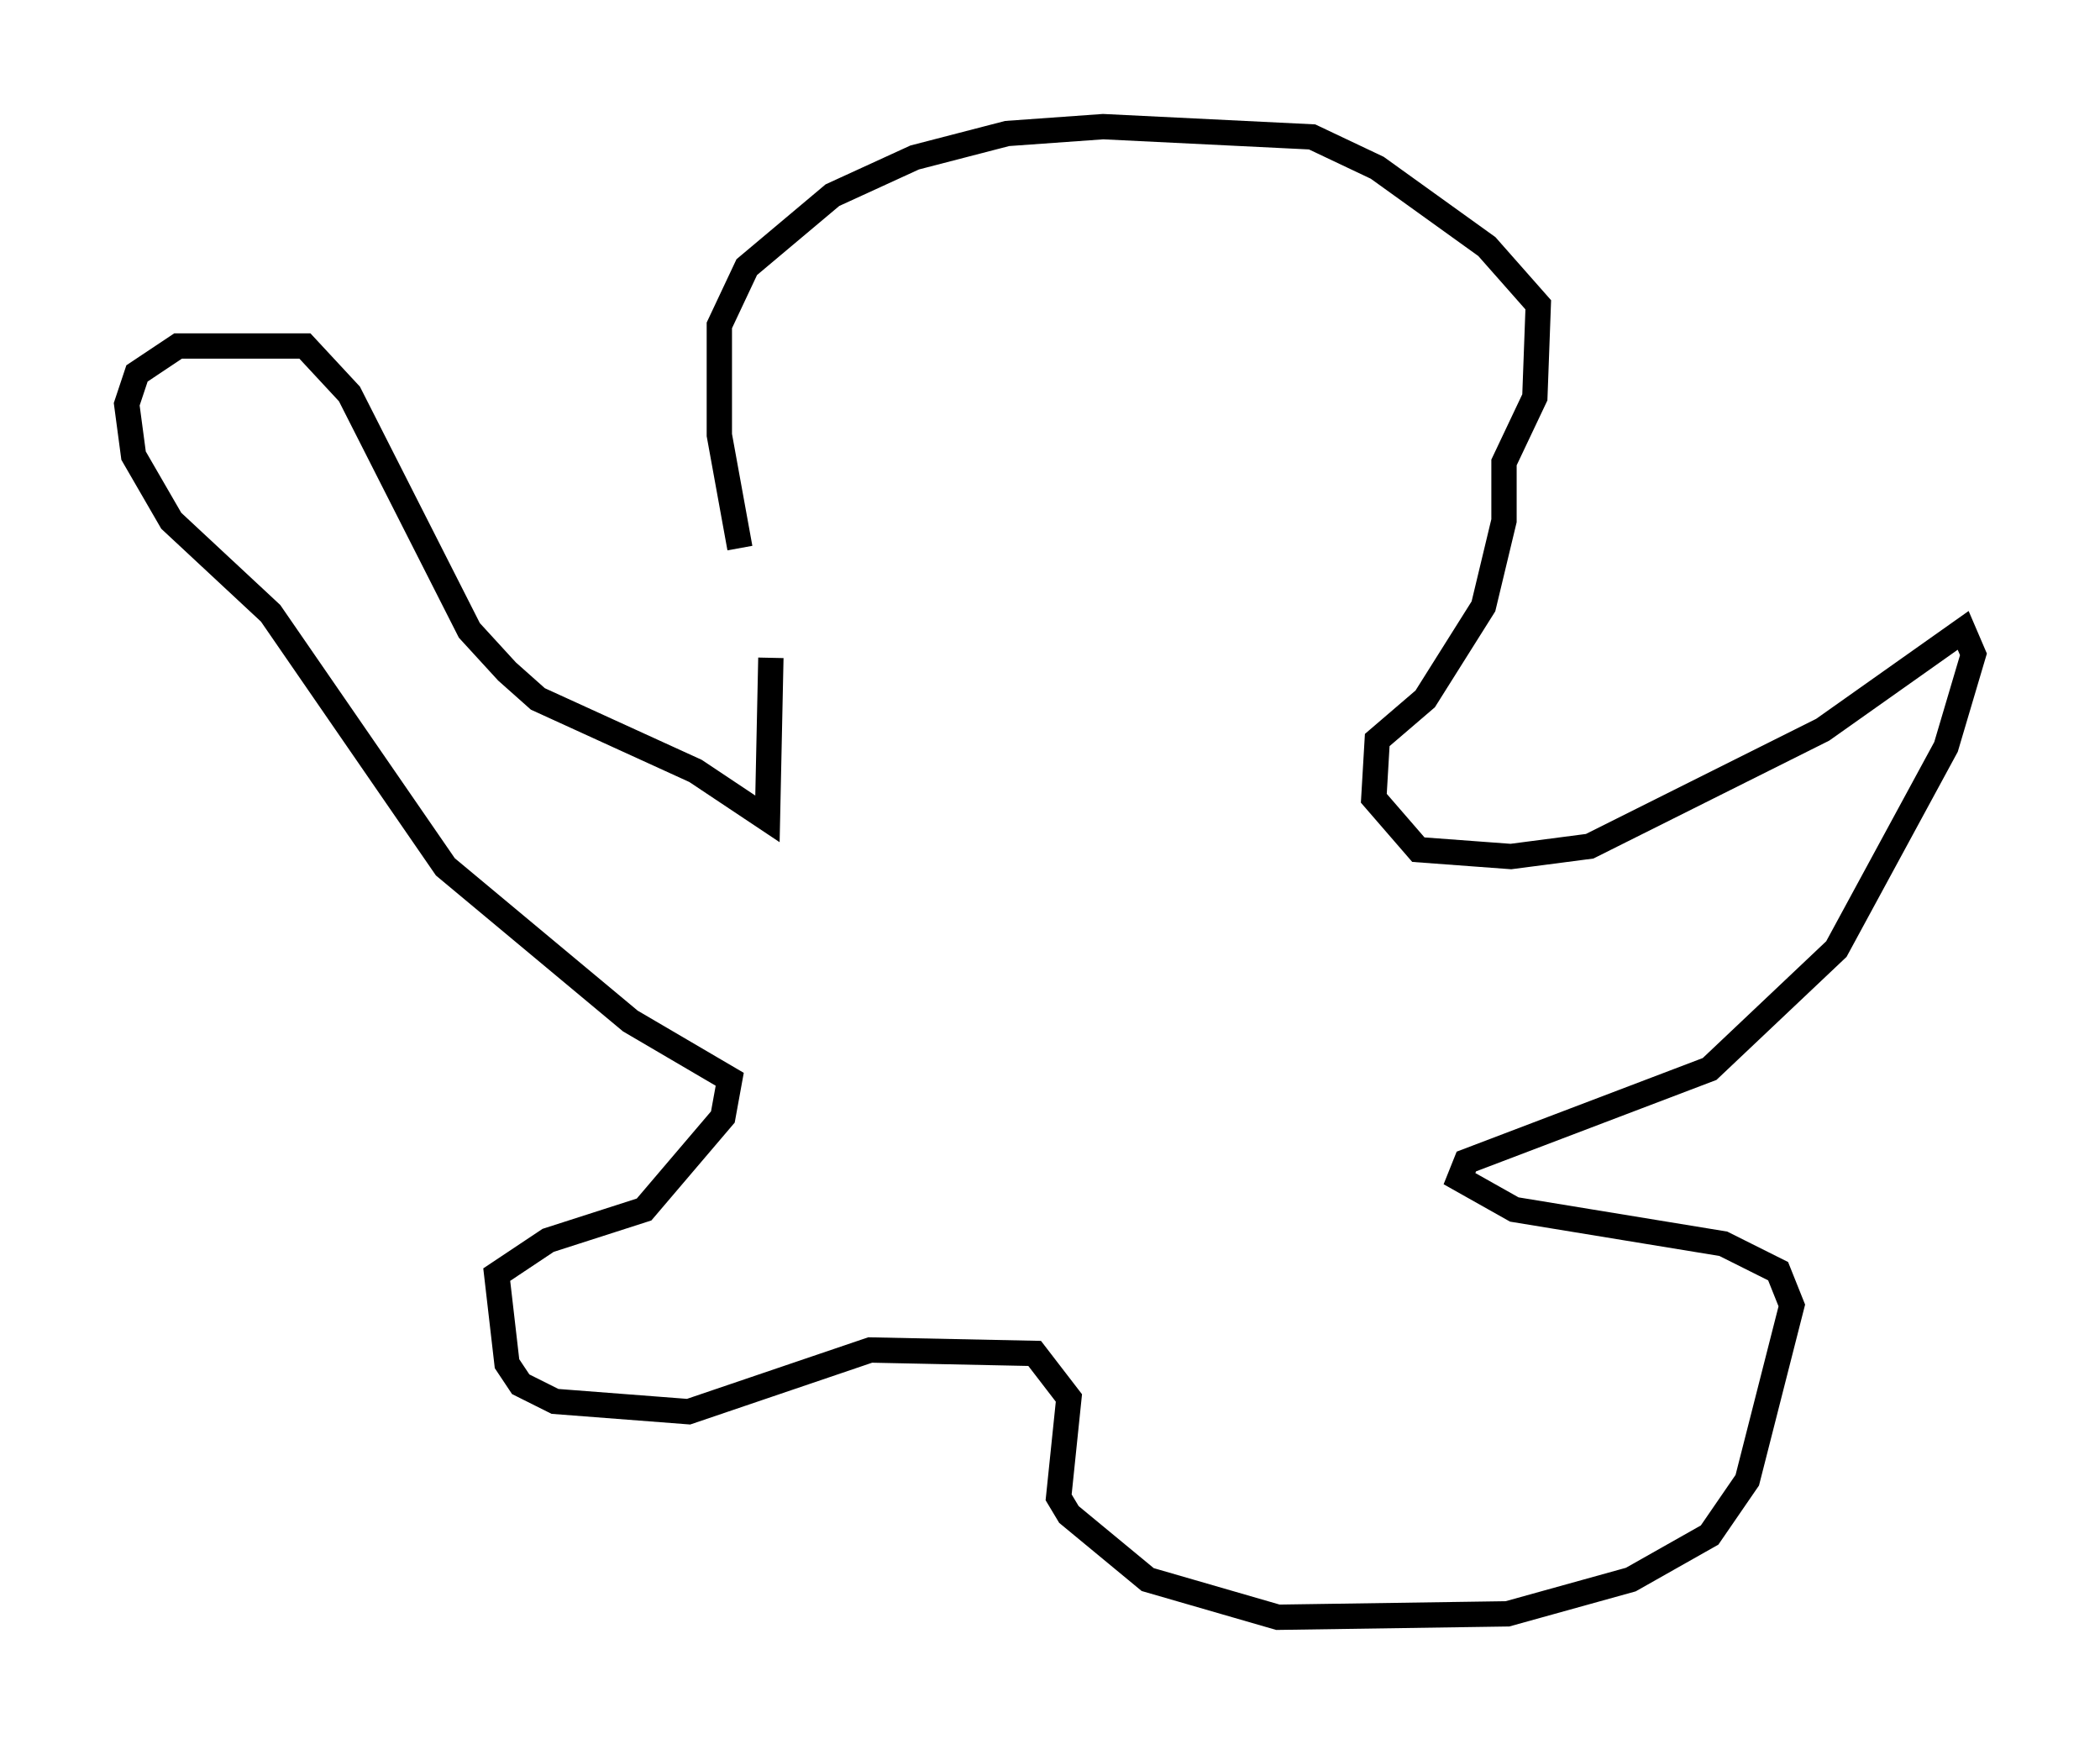<?xml version="1.0" encoding="utf-8" ?>
<svg baseProfile="full" height="68.863" version="1.1" width="82.936" xmlns="http://www.w3.org/2000/svg" xmlns:ev="http://www.w3.org/2001/xml-events" xmlns:xlink="http://www.w3.org/1999/xlink"><defs /><rect fill="white" height="68.863" width="82.936" x="0" y="0" /><path d="M31.251, 26.245 m-2.03, -4.601 l-0.812, -4.465 0.0, -4.33 l1.083, -2.3 3.383, -2.842 l3.248, -1.488 3.654, -0.947 l3.789, -0.271 8.254, 0.406 l2.571, 1.218 4.33, 3.112 l2.03, 2.3 -0.135, 3.654 l-1.218, 2.571 0.0, 2.3 l-0.812, 3.383 -2.3, 3.654 l-1.894, 1.624 -0.135, 2.3 l1.759, 2.03 3.654, 0.271 l3.112, -0.406 9.202, -4.601 l5.548, -3.924 0.406, 0.947 l-1.083, 3.654 -4.33, 7.984 l-5.007, 4.736 -9.607, 3.654 l-0.271, 0.677 2.165, 1.218 l8.254, 1.353 2.165, 1.083 l0.541, 1.353 -1.759, 6.901 l-1.488, 2.165 -3.112, 1.759 l-4.871, 1.353 -9.066, 0.135 l-5.142, -1.488 -3.112, -2.571 l-0.406, -0.677 0.406, -3.924 l-1.353, -1.759 -6.495, -0.135 l-7.172, 2.436 -5.277, -0.406 l-1.353, -0.677 -0.541, -0.812 l-0.406, -3.518 2.03, -1.353 l3.789, -1.218 3.112, -3.654 l0.271, -1.488 -3.924, -2.3 l-7.307, -6.089 -6.901, -10.013 l-3.924, -3.654 -1.488, -2.571 l-0.271, -2.03 0.406, -1.218 l1.624, -1.083 5.007, 0.0 l1.759, 1.894 4.736, 9.337 l1.488, 1.624 1.218, 1.083 l6.225, 2.842 2.842, 1.894 l0.135, -6.36 " fill="none" stroke="black" stroke-width="1" /></svg>